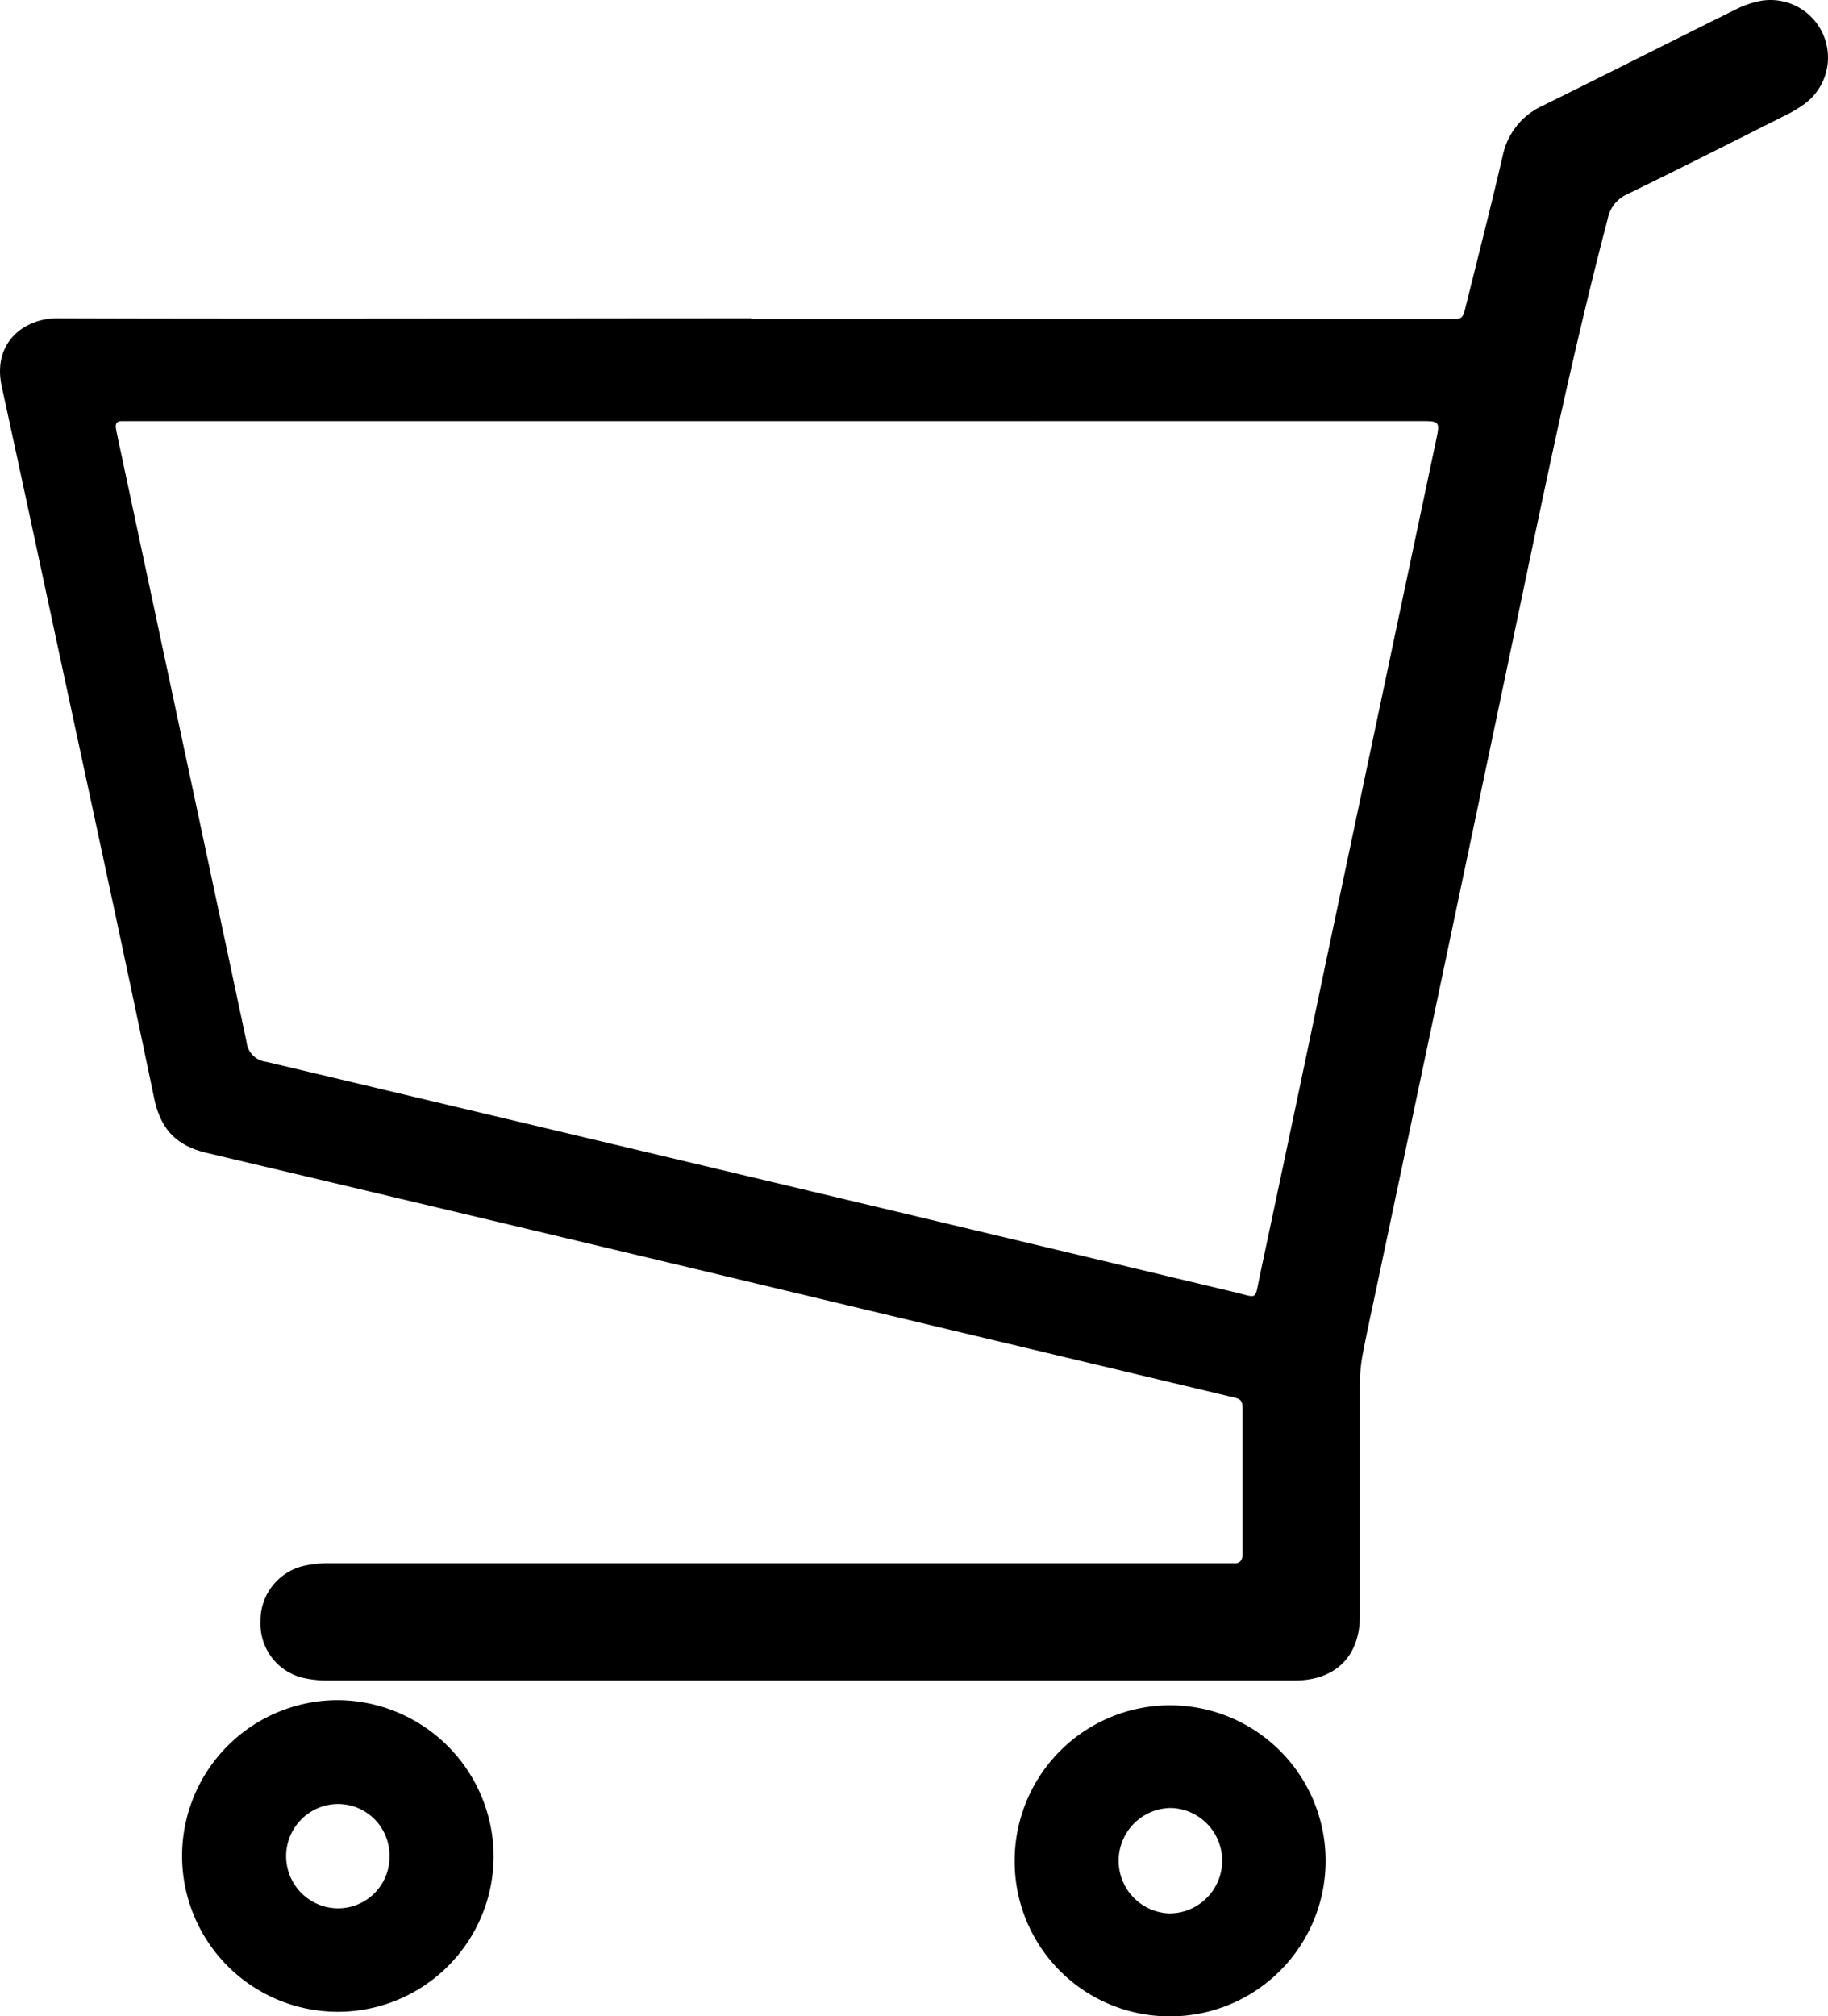 <svg id="Camada_12" data-name="Camada 12" xmlns="http://www.w3.org/2000/svg" viewBox="0 0 248.55 274.05"><path d="M207.33,190.56h94.83c1.88,0,1.9,0,2.34-1.79,1.69-6.79,3.42-13.56,5-20.36a9.58,9.58,0,0,1,5.38-6.82c8.79-4.34,17.54-8.77,26.32-13.12a13,13,0,0,1,3.48-1.18,7.82,7.82,0,0,1,5.9,14,17.73,17.73,0,0,1-2.82,1.67c-7.1,3.57-14.2,7.16-21.35,10.64a4.59,4.59,0,0,0-2.62,3.32c-4.95,18.84-8.83,37.91-12.83,56.95q-9.15,43.56-18.35,87.11c-.7,3.35-1.45,6.7-2.1,10.06a22.41,22.41,0,0,0-.42,4.08q0,15.84,0,31.68c0,5.49-3.3,8.79-8.85,8.79l-90.72,0c-13.51,0-27,0-40.52,0a14.92,14.92,0,0,1-3.66-.37,7.54,7.54,0,0,1-5.73-7.6,7.63,7.63,0,0,1,5.77-7.58,14.92,14.92,0,0,1,3.66-.38q46.08,0,92.16,0h29c.55,0,1.1,0,1.64,0,1,.09,1.31-.45,1.3-1.36,0-1.51,0-3,0-4.53v-14.4c0-2,0-2-1.95-2.43l-51.59-12.29Q177,314.21,133.24,303.87c-4.13-1-6.22-3.25-7.09-7.42-4.29-20.59-8.76-41.15-13.18-61.72-2.5-11.66-5-23.32-7.54-35-1.32-6,3.09-9.28,7.48-9.27,31.47.1,62.94,0,94.42,0Zm3.59,13.87H123.71l-2,0c-.62,0-.85.35-.76.93.06.41.15.81.23,1.21l3,14.07q7.28,34.07,14.53,68.14a3.05,3.05,0,0,0,2.71,2.73q65.79,15.6,131.57,31.29c3.28.78,2.77,1.21,3.49-2.19,3-14.14,6-28.29,8.94-42.43q7.49-35.5,15-71c.59-2.76.57-2.76-2.23-2.76Z" transform="translate(-105.19 -147.19)"/><path d="M172.31,399.49a21.18,21.18,0,1,1-21.17-21.23A21.31,21.31,0,0,1,172.31,399.49Zm-14.16-.05a7,7,0,0,0-7-7.06,7.09,7.09,0,1,0,.07,14.18A7,7,0,0,0,158.15,399.44Z" transform="translate(-105.19 -147.19)"/><path d="M243.15,400.09a21.14,21.14,0,1,1,21,21.15A21.06,21.06,0,0,1,243.15,400.09Zm28.21.27a7.17,7.17,0,0,0-6.93-7.44,7.17,7.17,0,0,0-.35,14.33A7.17,7.17,0,0,0,271.36,400.36Z" transform="translate(-105.19 -147.19)"/></svg>